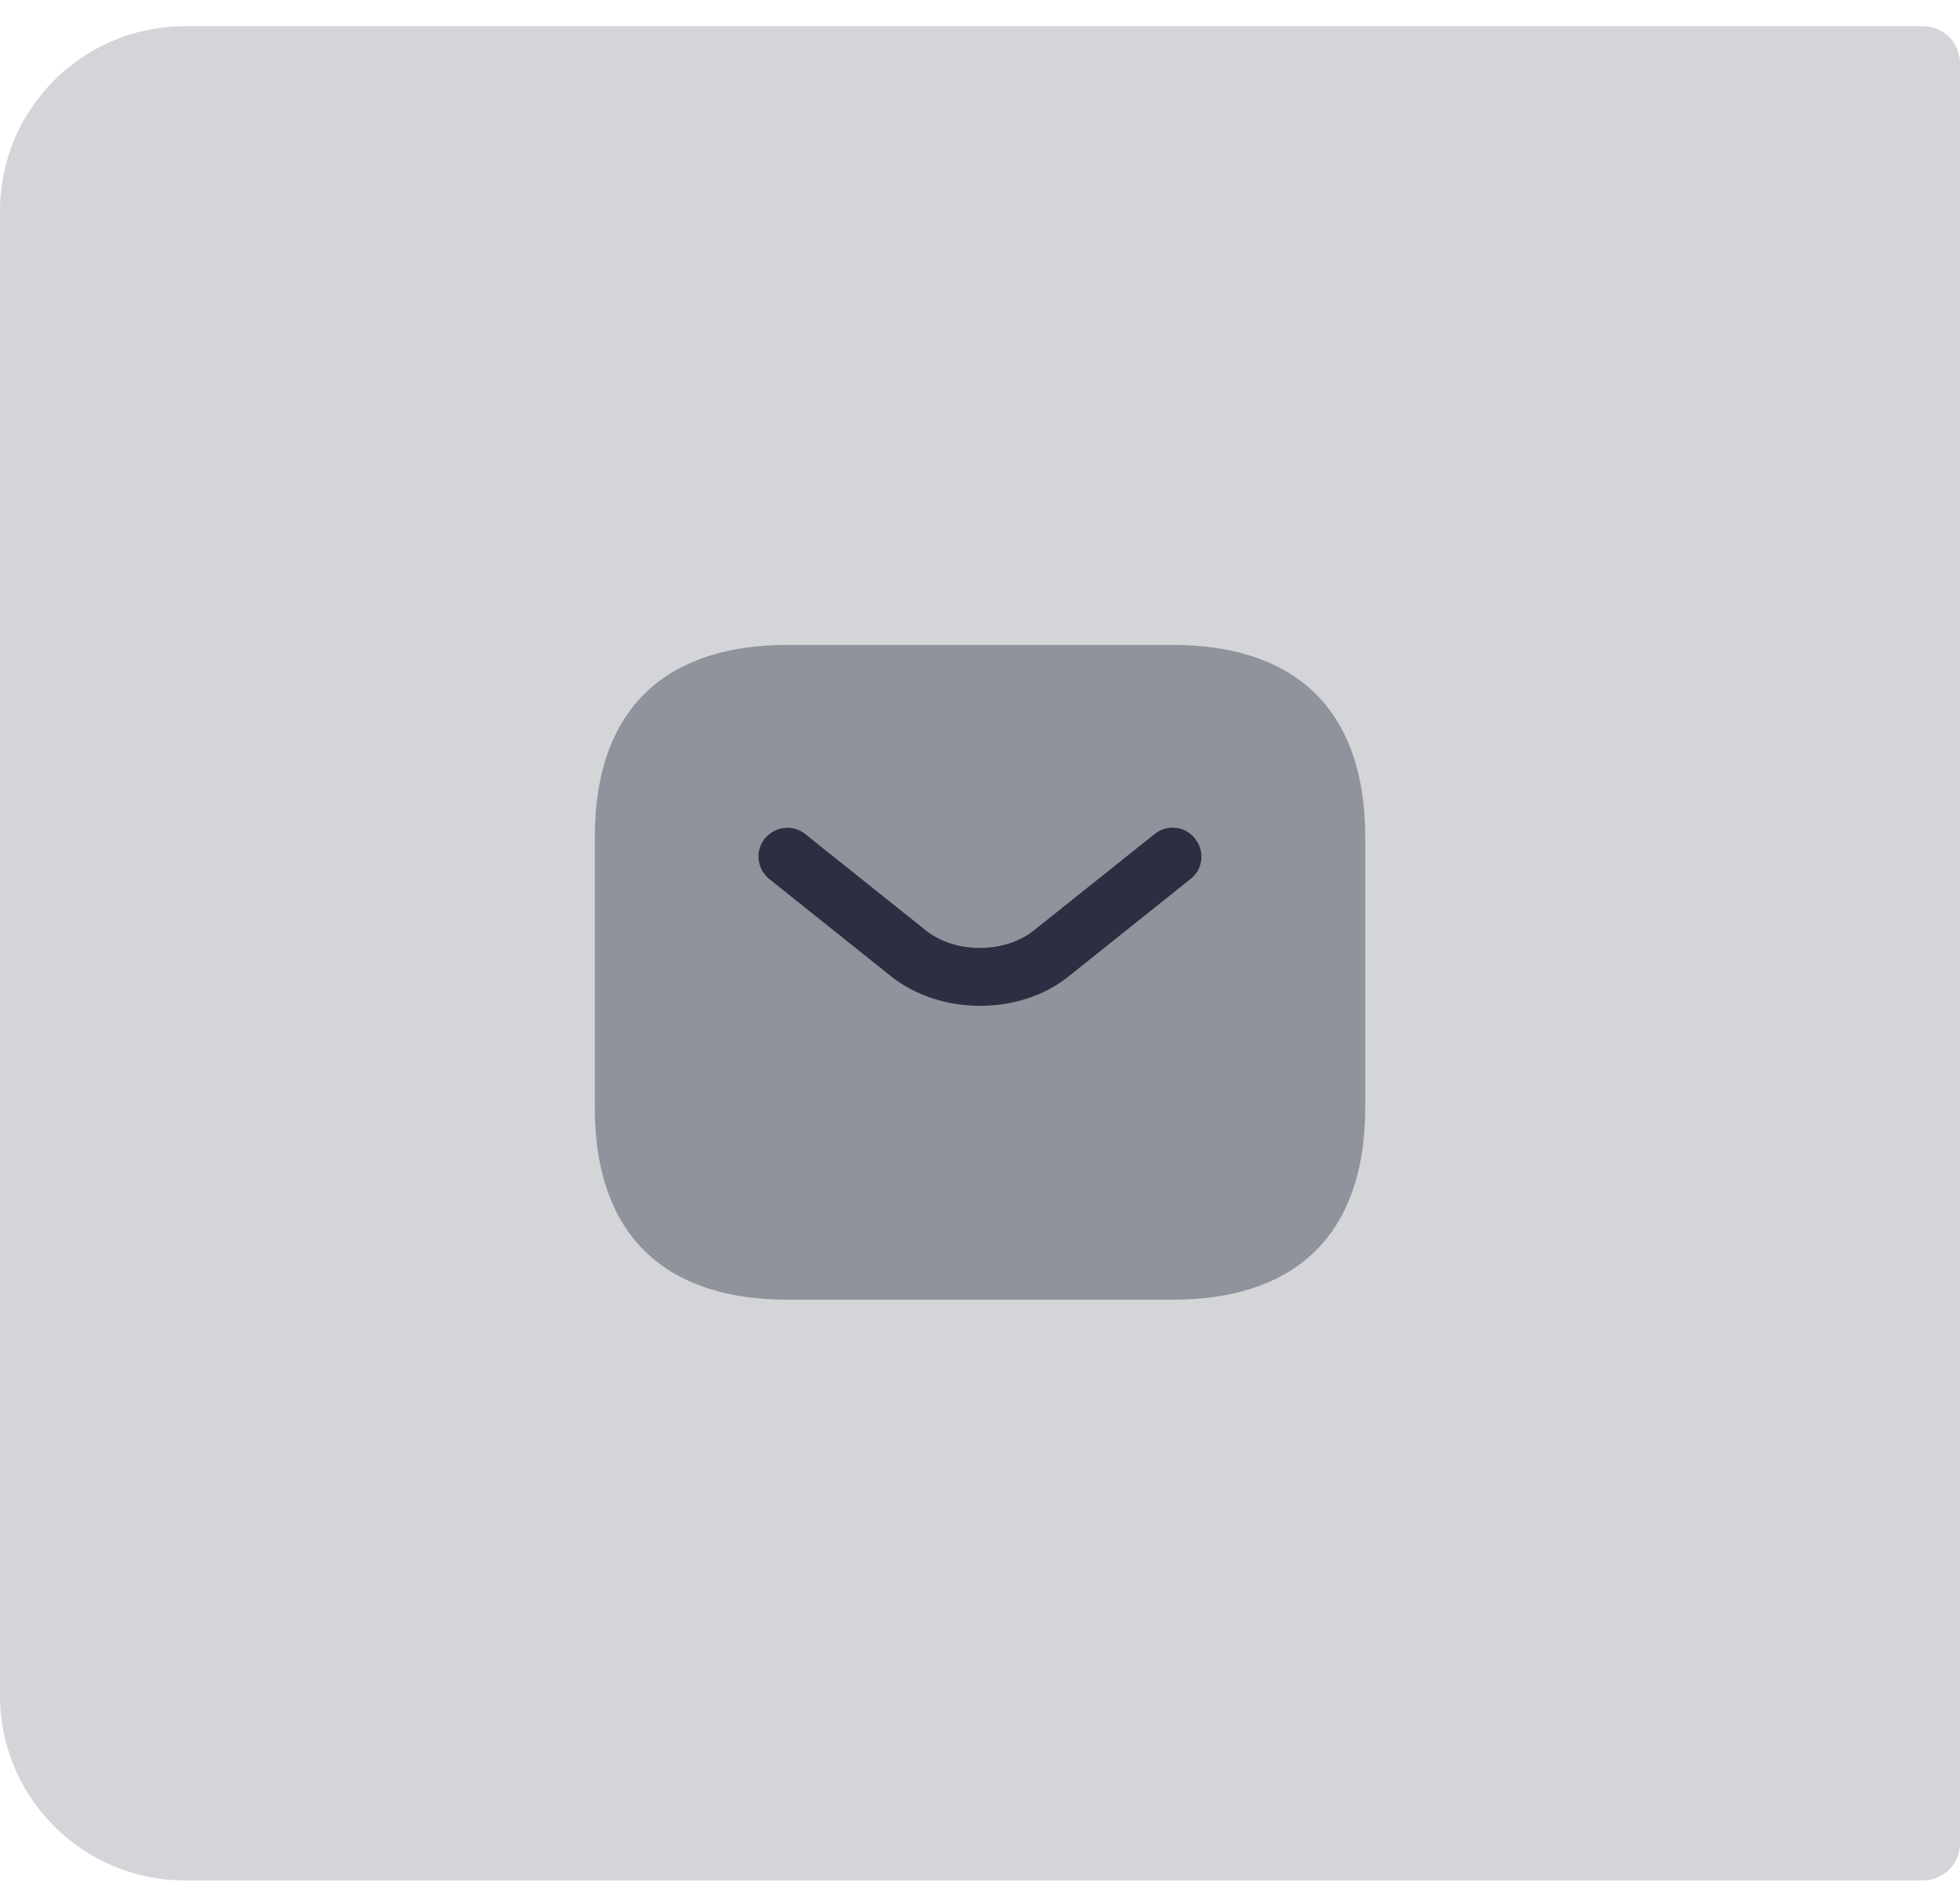 <svg width="53" height="51" viewBox="0 0 53 51" fill="none" xmlns="http://www.w3.org/2000/svg">
<g id="user-email-icon">
<path id="Rectangle 3885" d="M0 5.708C0 2.946 2.239 0.708 5 0.708H52C52.552 0.708 53 1.155 53 1.708V49.857C53 50.409 52.552 50.857 52 50.857H5C2.239 50.857 0 48.618 0 45.857V5.708Z" fill="#2C2E41" fill-opacity="0.2"/>
<g id="vuesax/bulk/sms">
<g id="sms">
<path id="Vector" opacity="0.4" d="M31.709 35.151H21.292C18.167 35.151 16.084 33.588 16.084 29.942V22.651C16.084 19.005 18.167 17.442 21.292 17.442H31.709C34.834 17.442 36.917 19.005 36.917 22.651V29.942C36.917 33.588 34.834 35.151 31.709 35.151Z" fill="#2C2E41"/>
<g id="Group">
<path id="Vector_2" d="M26.502 27.203C25.627 27.203 24.742 26.932 24.065 26.38L20.804 23.775C20.471 23.505 20.408 23.015 20.679 22.682C20.95 22.348 21.44 22.286 21.773 22.557L25.033 25.161C25.825 25.796 27.169 25.796 27.96 25.161L31.221 22.557C31.554 22.286 32.054 22.338 32.315 22.682C32.586 23.015 32.533 23.515 32.19 23.775L28.929 26.38C28.263 26.932 27.377 27.203 26.502 27.203Z" fill="#2C2E41"/>
</g>
</g>
</g>
</g>
</svg>
